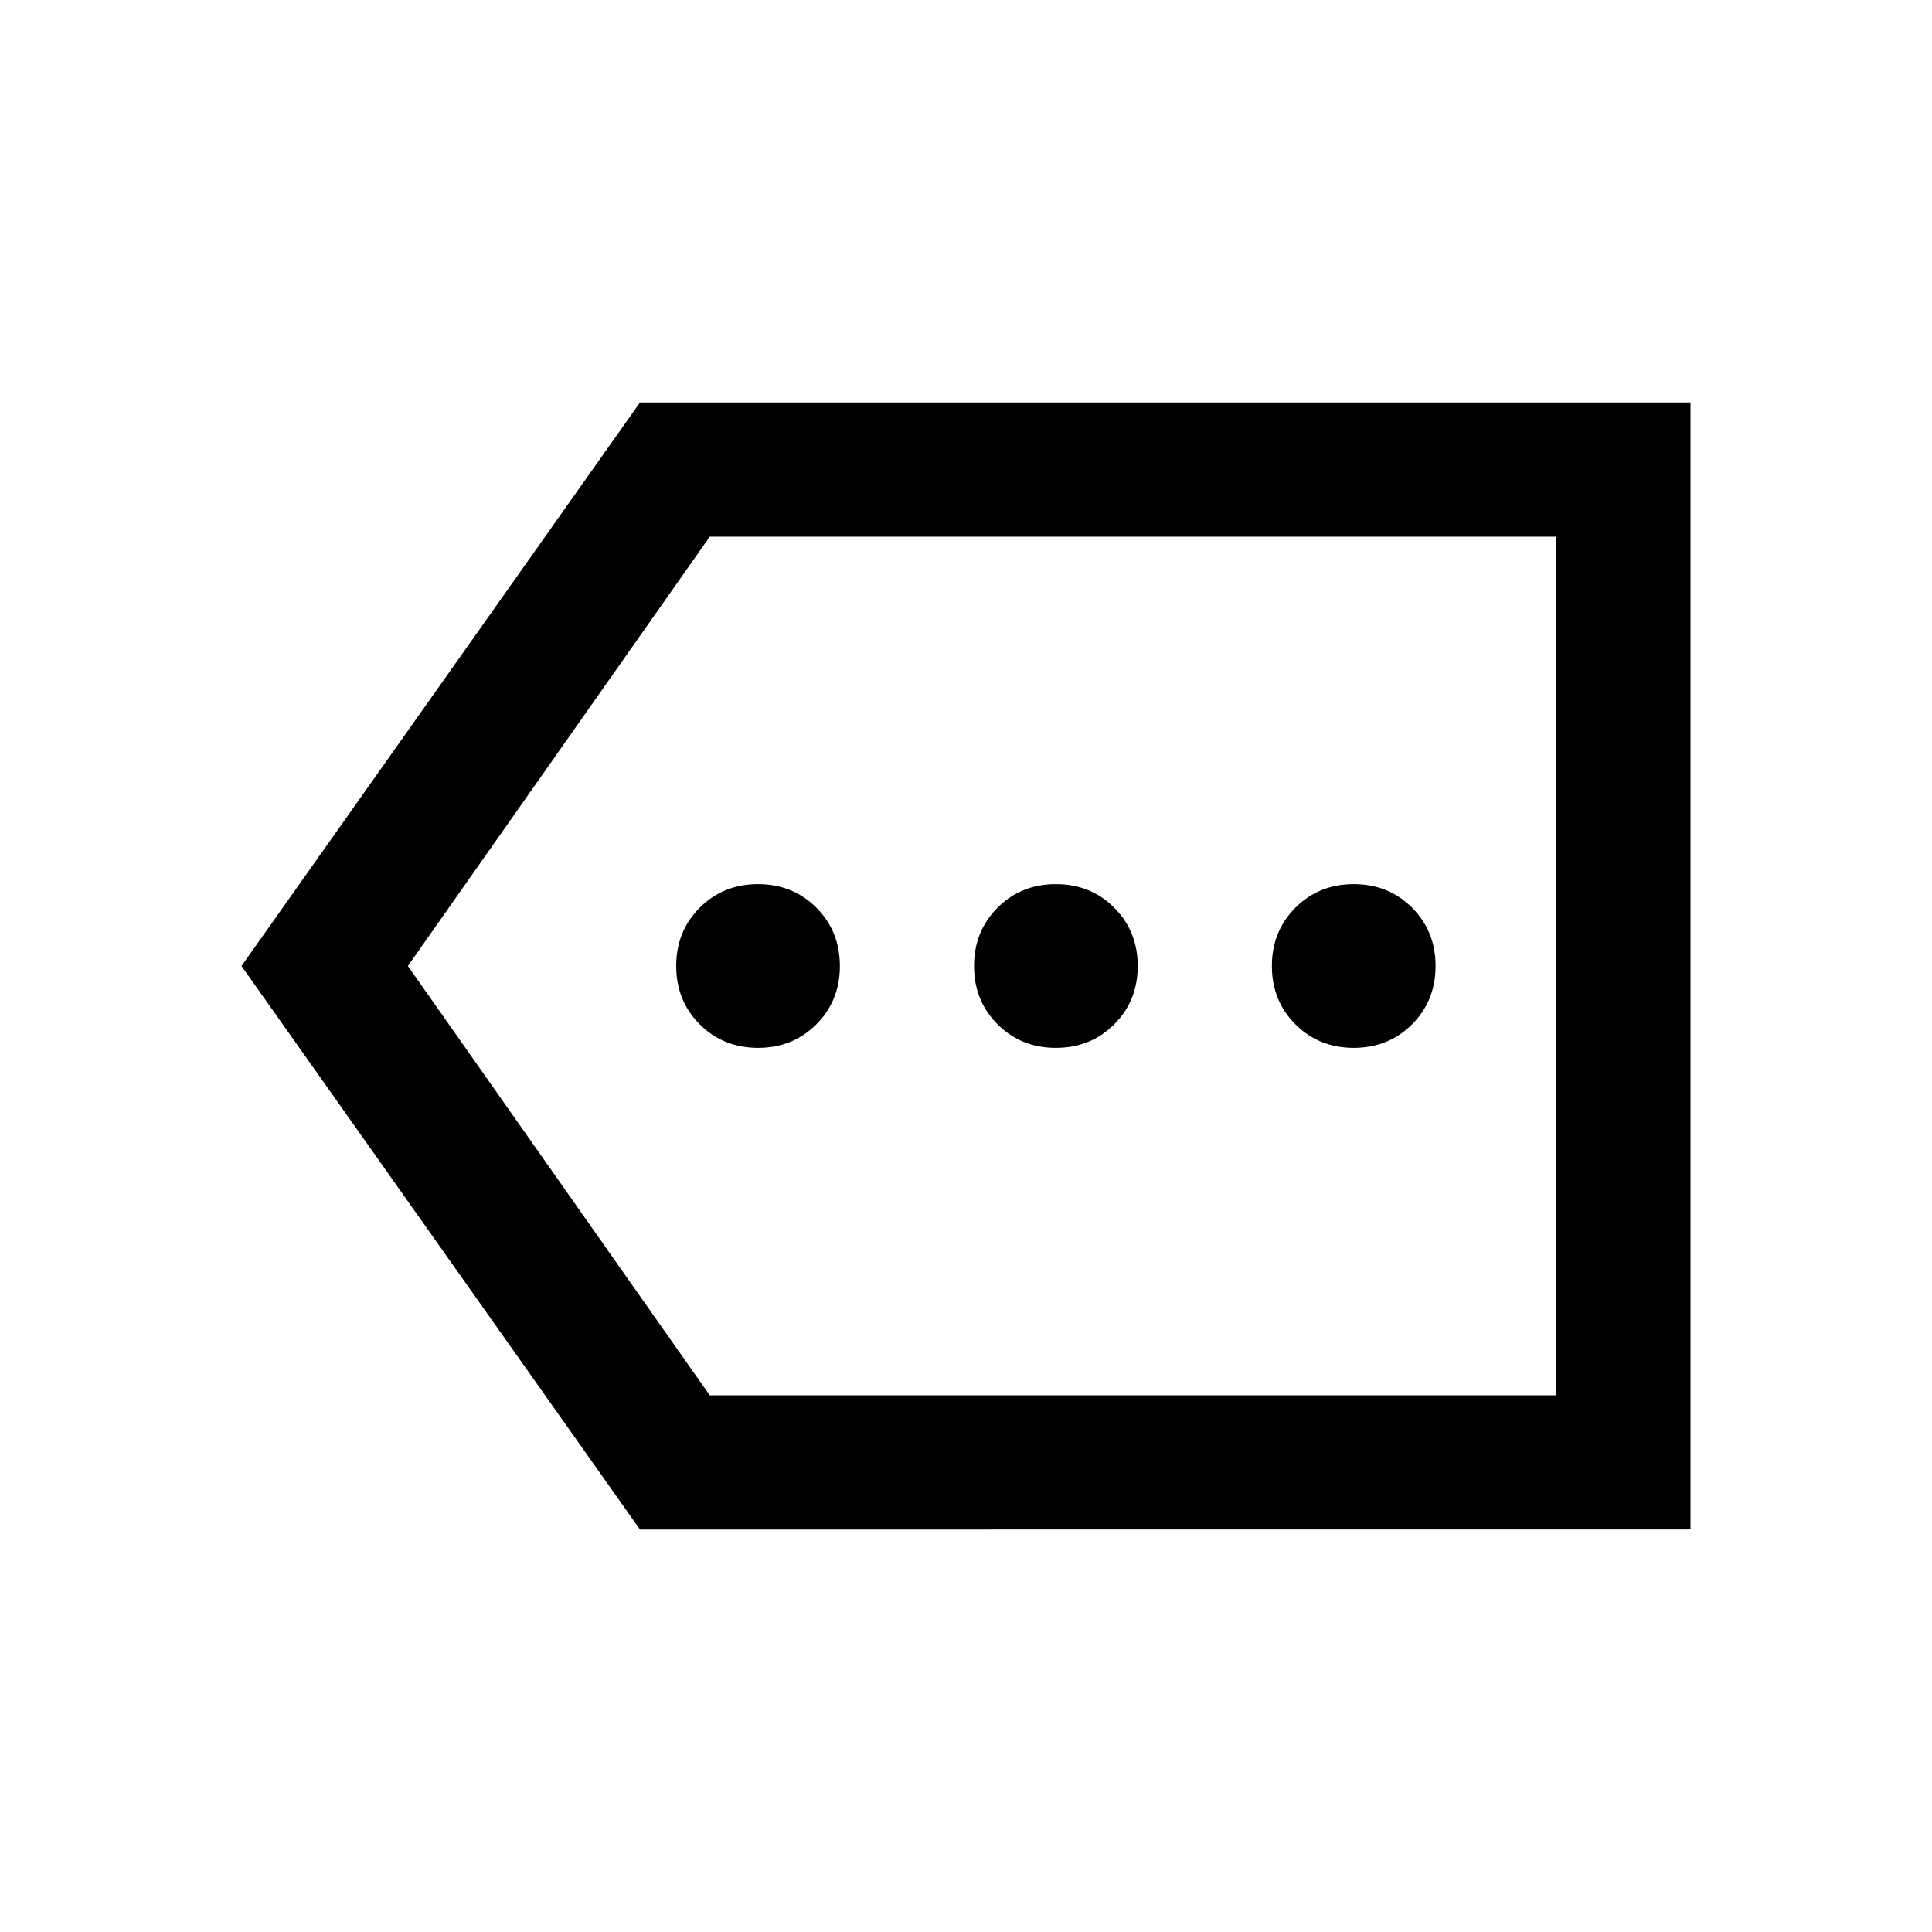 <svg xmlns="http://www.w3.org/2000/svg" height="40" viewBox="0 -960 960 960" width="40"><path d="M318-200 120-480l198-280h522v560H318Zm34.67-66.67h420.66v-426.66H352.67L202.67-480l150 213.33Zm420.66 0v-426.66 426.66ZM376.67-439.33q17.28 0 28.97-11.69 11.69-11.7 11.69-28.98t-11.69-28.98q-11.69-11.69-28.97-11.69-17.29 0-28.98 11.69Q336-497.28 336-480t11.69 28.98q11.69 11.69 28.98 11.69Zm148 0q17.28 0 28.97-11.69 11.69-11.7 11.69-28.98t-11.69-28.98q-11.69-11.69-28.97-11.69-17.29 0-28.98 11.69Q484-497.28 484-480t11.69 28.98q11.69 11.69 28.98 11.69Zm148 0q17.28 0 28.97-11.69 11.69-11.7 11.69-28.98t-11.69-28.98q-11.69-11.69-28.97-11.69-17.29 0-28.98 11.69Q632-497.28 632-480t11.69 28.98q11.69 11.69 28.98 11.69Z"/></svg>